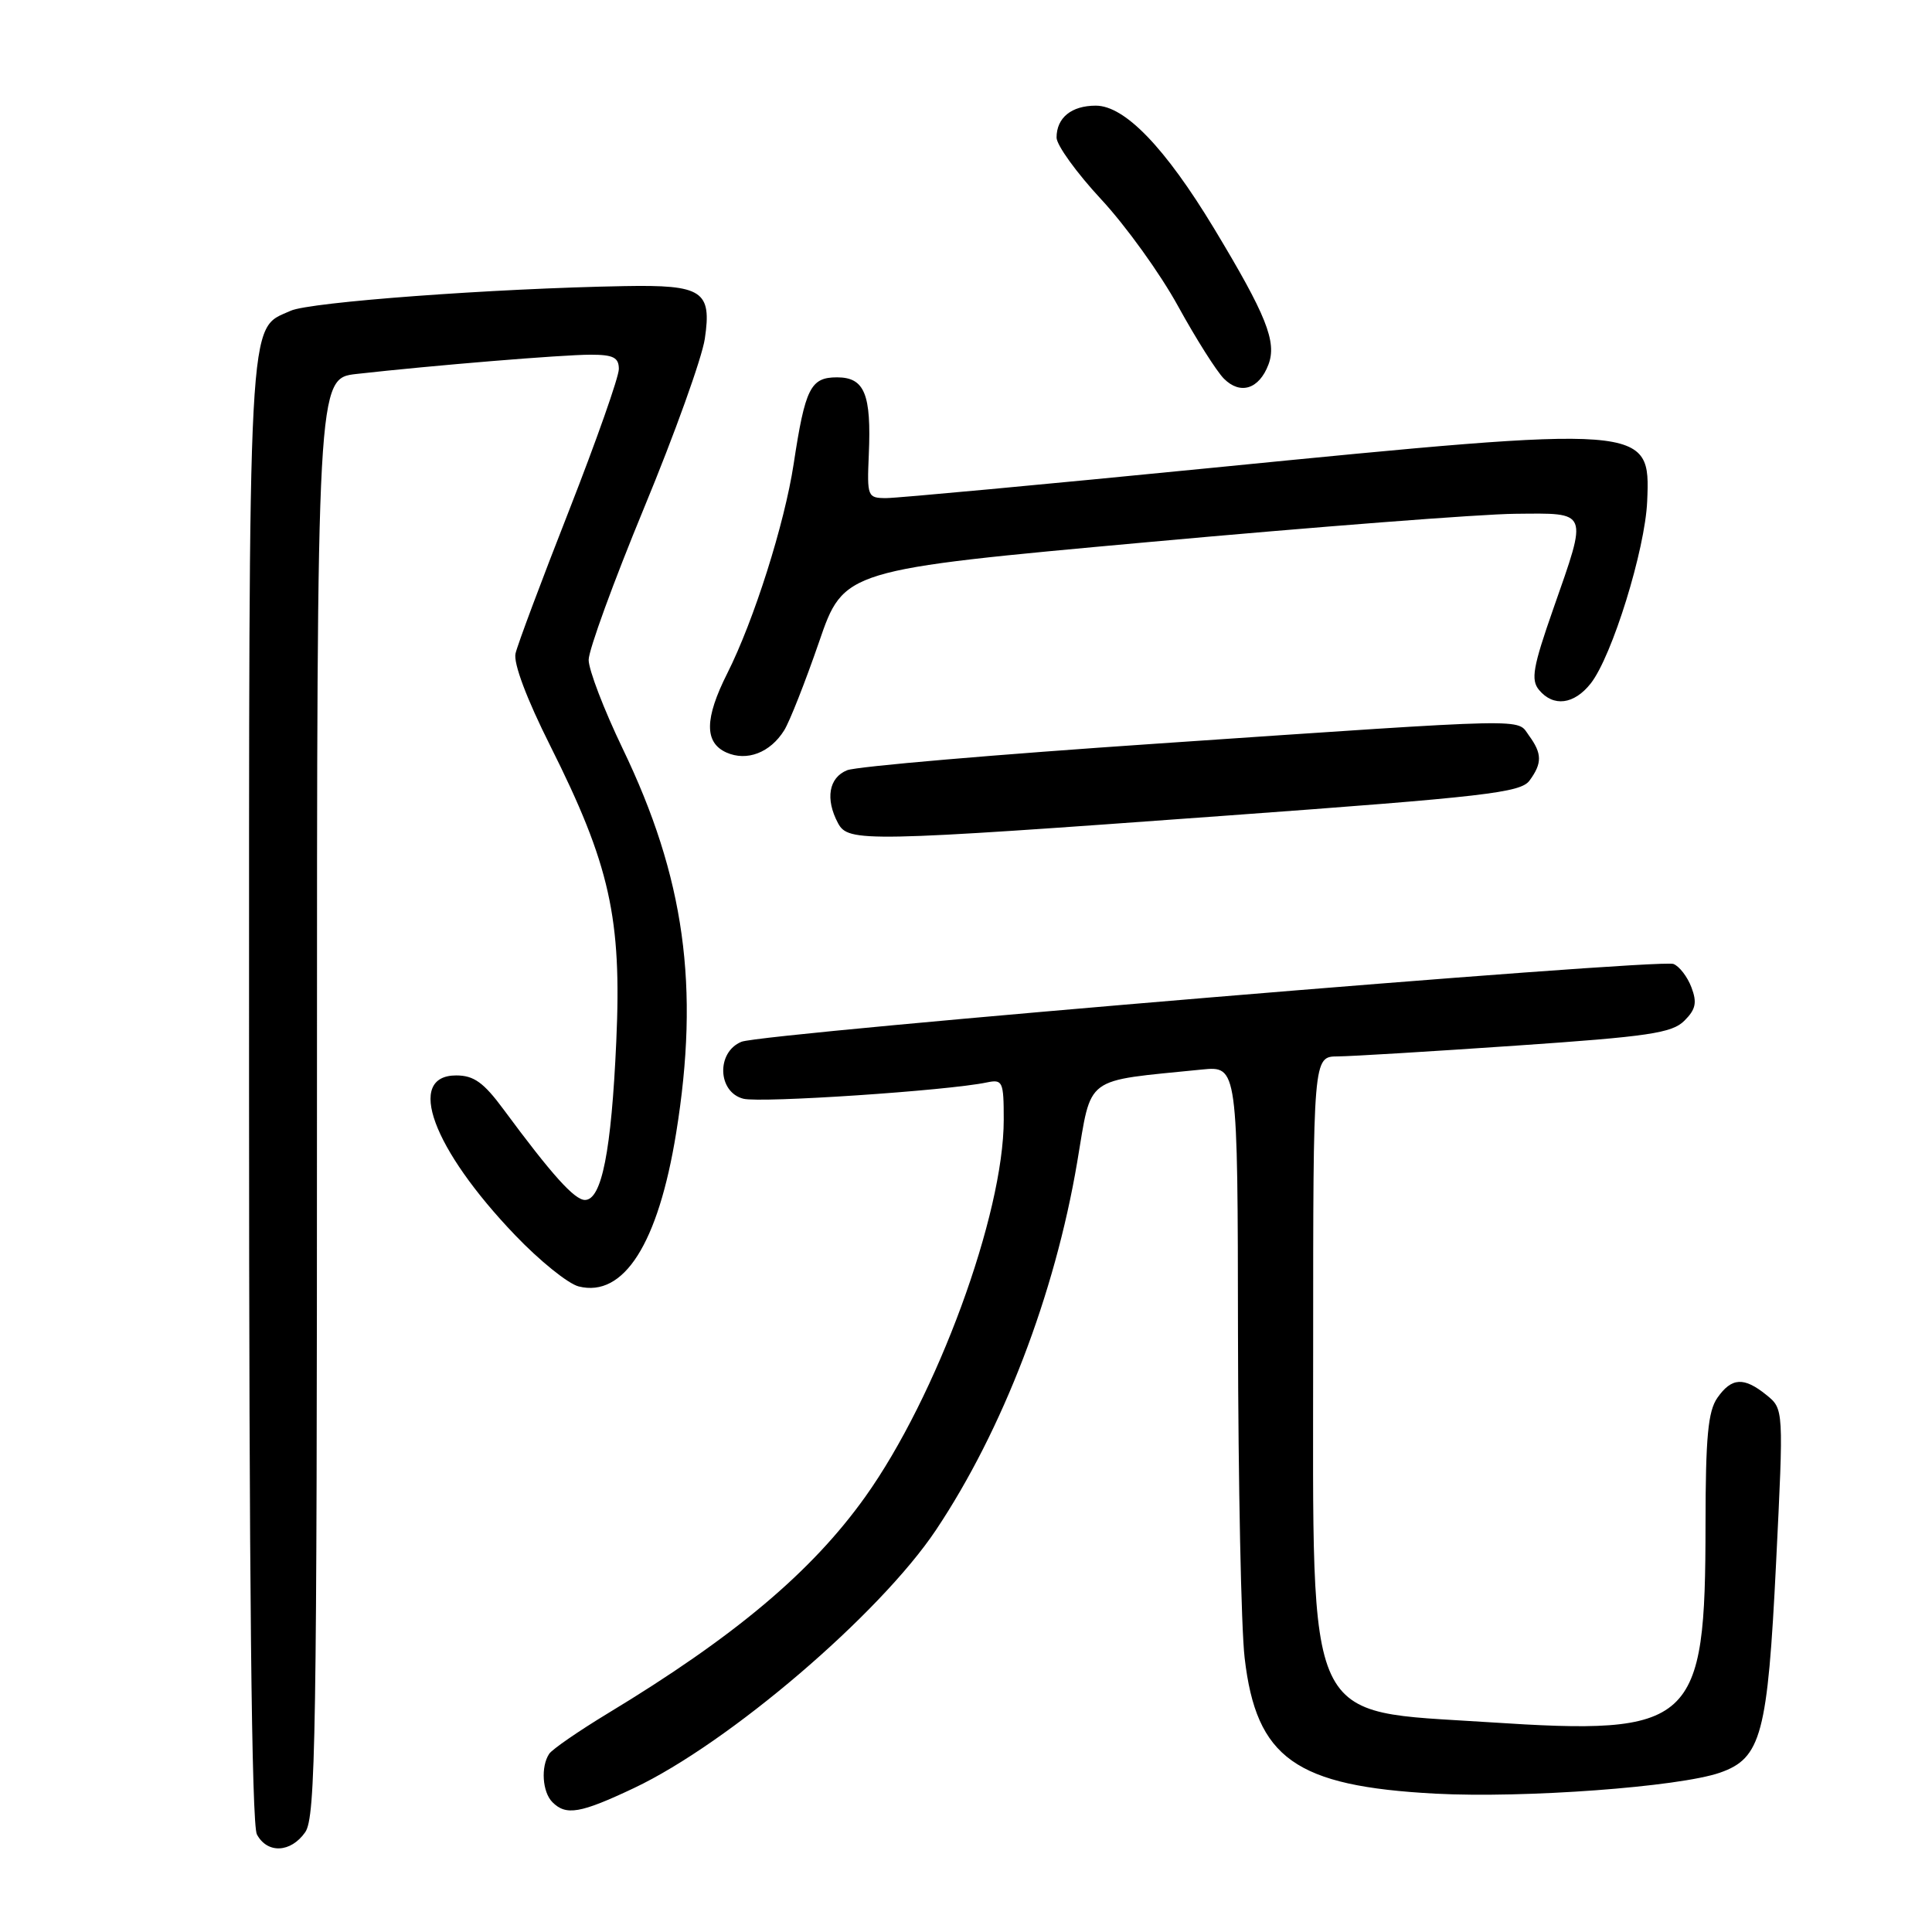 <?xml version="1.0" encoding="UTF-8" standalone="no"?>
<!DOCTYPE svg PUBLIC "-//W3C//DTD SVG 1.1//EN" "http://www.w3.org/Graphics/SVG/1.1/DTD/svg11.dtd" >
<svg xmlns="http://www.w3.org/2000/svg" xmlns:xlink="http://www.w3.org/1999/xlink" version="1.1" viewBox="0 0 256 256">
 <g >
 <path fill="currentColor"
d=" M 40.44 242.78 C 41.83 240.80 42.00 229.90 42.00 145.35 C 42.00 50.14 42.00 50.14 47.25 49.55 C 57.30 48.42 74.52 47.00 78.25 47.00 C 81.27 47.00 82.00 47.37 82.00 48.90 C 82.00 49.95 79.03 58.38 75.40 67.65 C 71.76 76.92 68.57 85.44 68.31 86.59 C 68.01 87.88 69.80 92.63 72.91 98.82 C 80.82 114.59 82.40 121.65 81.66 138.00 C 81.01 152.53 79.73 159.00 77.51 159.00 C 76.12 159.00 73.12 155.66 66.72 147.00 C 64.09 143.44 62.79 142.50 60.45 142.50 C 53.72 142.50 57.30 152.22 68.25 163.66 C 71.49 167.05 75.28 170.11 76.68 170.46 C 82.66 171.96 87.21 164.80 89.59 150.15 C 92.74 130.73 90.73 116.27 82.49 99.16 C 80.02 94.02 78.00 88.75 78.00 87.44 C 78.00 86.13 81.31 77.06 85.35 67.28 C 89.40 57.50 93.01 47.43 93.39 44.90 C 94.34 38.54 93.09 37.72 82.75 37.91 C 65.36 38.22 41.06 40.02 38.51 41.18 C 32.77 43.79 33.00 39.49 33.00 144.52 C 33.00 209.20 33.34 241.77 34.04 243.07 C 35.42 245.65 38.53 245.51 40.44 242.78 Z  M 84.00 236.93 C 96.56 230.99 116.56 213.90 124.03 202.72 C 132.87 189.48 139.77 171.51 142.73 154.01 C 144.71 142.36 143.42 143.32 159.25 141.72 C 164.00 141.25 164.00 141.25 164.04 176.87 C 164.07 196.47 164.46 215.73 164.92 219.67 C 166.46 232.99 171.65 236.68 190.22 237.67 C 201.99 238.29 222.46 236.78 227.90 234.89 C 233.38 232.98 234.22 229.83 235.34 207.10 C 236.35 186.70 236.35 186.70 234.07 184.85 C 231.07 182.42 229.45 182.52 227.56 185.22 C 226.32 186.99 226.00 190.45 225.99 201.97 C 225.98 228.61 224.47 229.99 197.24 228.20 C 172.63 226.59 174.00 229.50 174.00 178.60 C 174.00 140.00 174.00 140.00 177.25 139.98 C 179.04 139.97 189.68 139.32 200.90 138.55 C 218.43 137.35 221.56 136.89 223.19 135.25 C 224.70 133.75 224.89 132.84 224.12 130.82 C 223.59 129.42 222.52 128.03 221.74 127.73 C 219.79 126.98 101.05 136.89 98.25 138.04 C 94.89 139.41 95.08 144.73 98.51 145.59 C 100.83 146.17 125.59 144.52 130.75 143.43 C 132.86 142.99 133.00 143.29 133.00 148.37 C 133.00 160.91 124.13 185.07 114.64 198.35 C 107.54 208.29 97.34 216.87 80.49 227.06 C 76.65 229.39 73.17 231.79 72.77 232.39 C 71.64 234.09 71.86 237.46 73.20 238.80 C 75.01 240.61 76.89 240.29 84.00 236.93 Z  M 162.42 108.08 C 196.88 105.57 201.50 105.03 202.67 103.43 C 204.36 101.13 204.34 99.85 202.60 97.47 C 200.92 95.17 203.80 95.10 153.50 98.52 C 132.05 99.97 113.49 101.56 112.25 102.06 C 109.82 103.03 109.33 105.87 111.04 109.07 C 112.40 111.62 114.43 111.58 162.42 108.08 Z  M 103.91 96.77 C 104.63 95.62 106.70 90.36 108.52 85.09 C 111.81 75.50 111.81 75.50 152.16 71.83 C 174.35 69.81 196.21 68.12 200.75 68.08 C 210.60 67.99 210.42 67.53 205.82 80.67 C 203.12 88.38 202.82 90.08 203.93 91.42 C 205.83 93.71 208.57 93.36 210.78 90.56 C 213.61 86.96 217.99 72.83 218.26 66.42 C 218.69 56.28 218.52 56.27 160.50 62.00 C 138.24 64.20 118.86 66.00 117.45 66.00 C 114.95 66.00 114.88 65.82 115.12 60.25 C 115.47 52.21 114.56 50.00 110.91 50.00 C 107.40 50.00 106.69 51.42 105.16 61.50 C 103.95 69.43 99.90 82.21 96.37 89.22 C 93.35 95.22 93.32 98.39 96.25 99.71 C 98.96 100.92 102.06 99.74 103.91 96.77 Z  M 168.07 48.32 C 169.22 45.30 167.80 41.76 160.85 30.24 C 154.39 19.56 149.04 14.00 145.20 14.00 C 141.97 14.00 140.00 15.60 140.00 18.23 C 140.00 19.23 142.66 22.91 145.90 26.40 C 149.15 29.89 153.74 36.26 156.10 40.57 C 158.47 44.88 161.20 49.20 162.18 50.18 C 164.35 52.35 166.83 51.57 168.07 48.32 Z "/>
</g>
</svg>